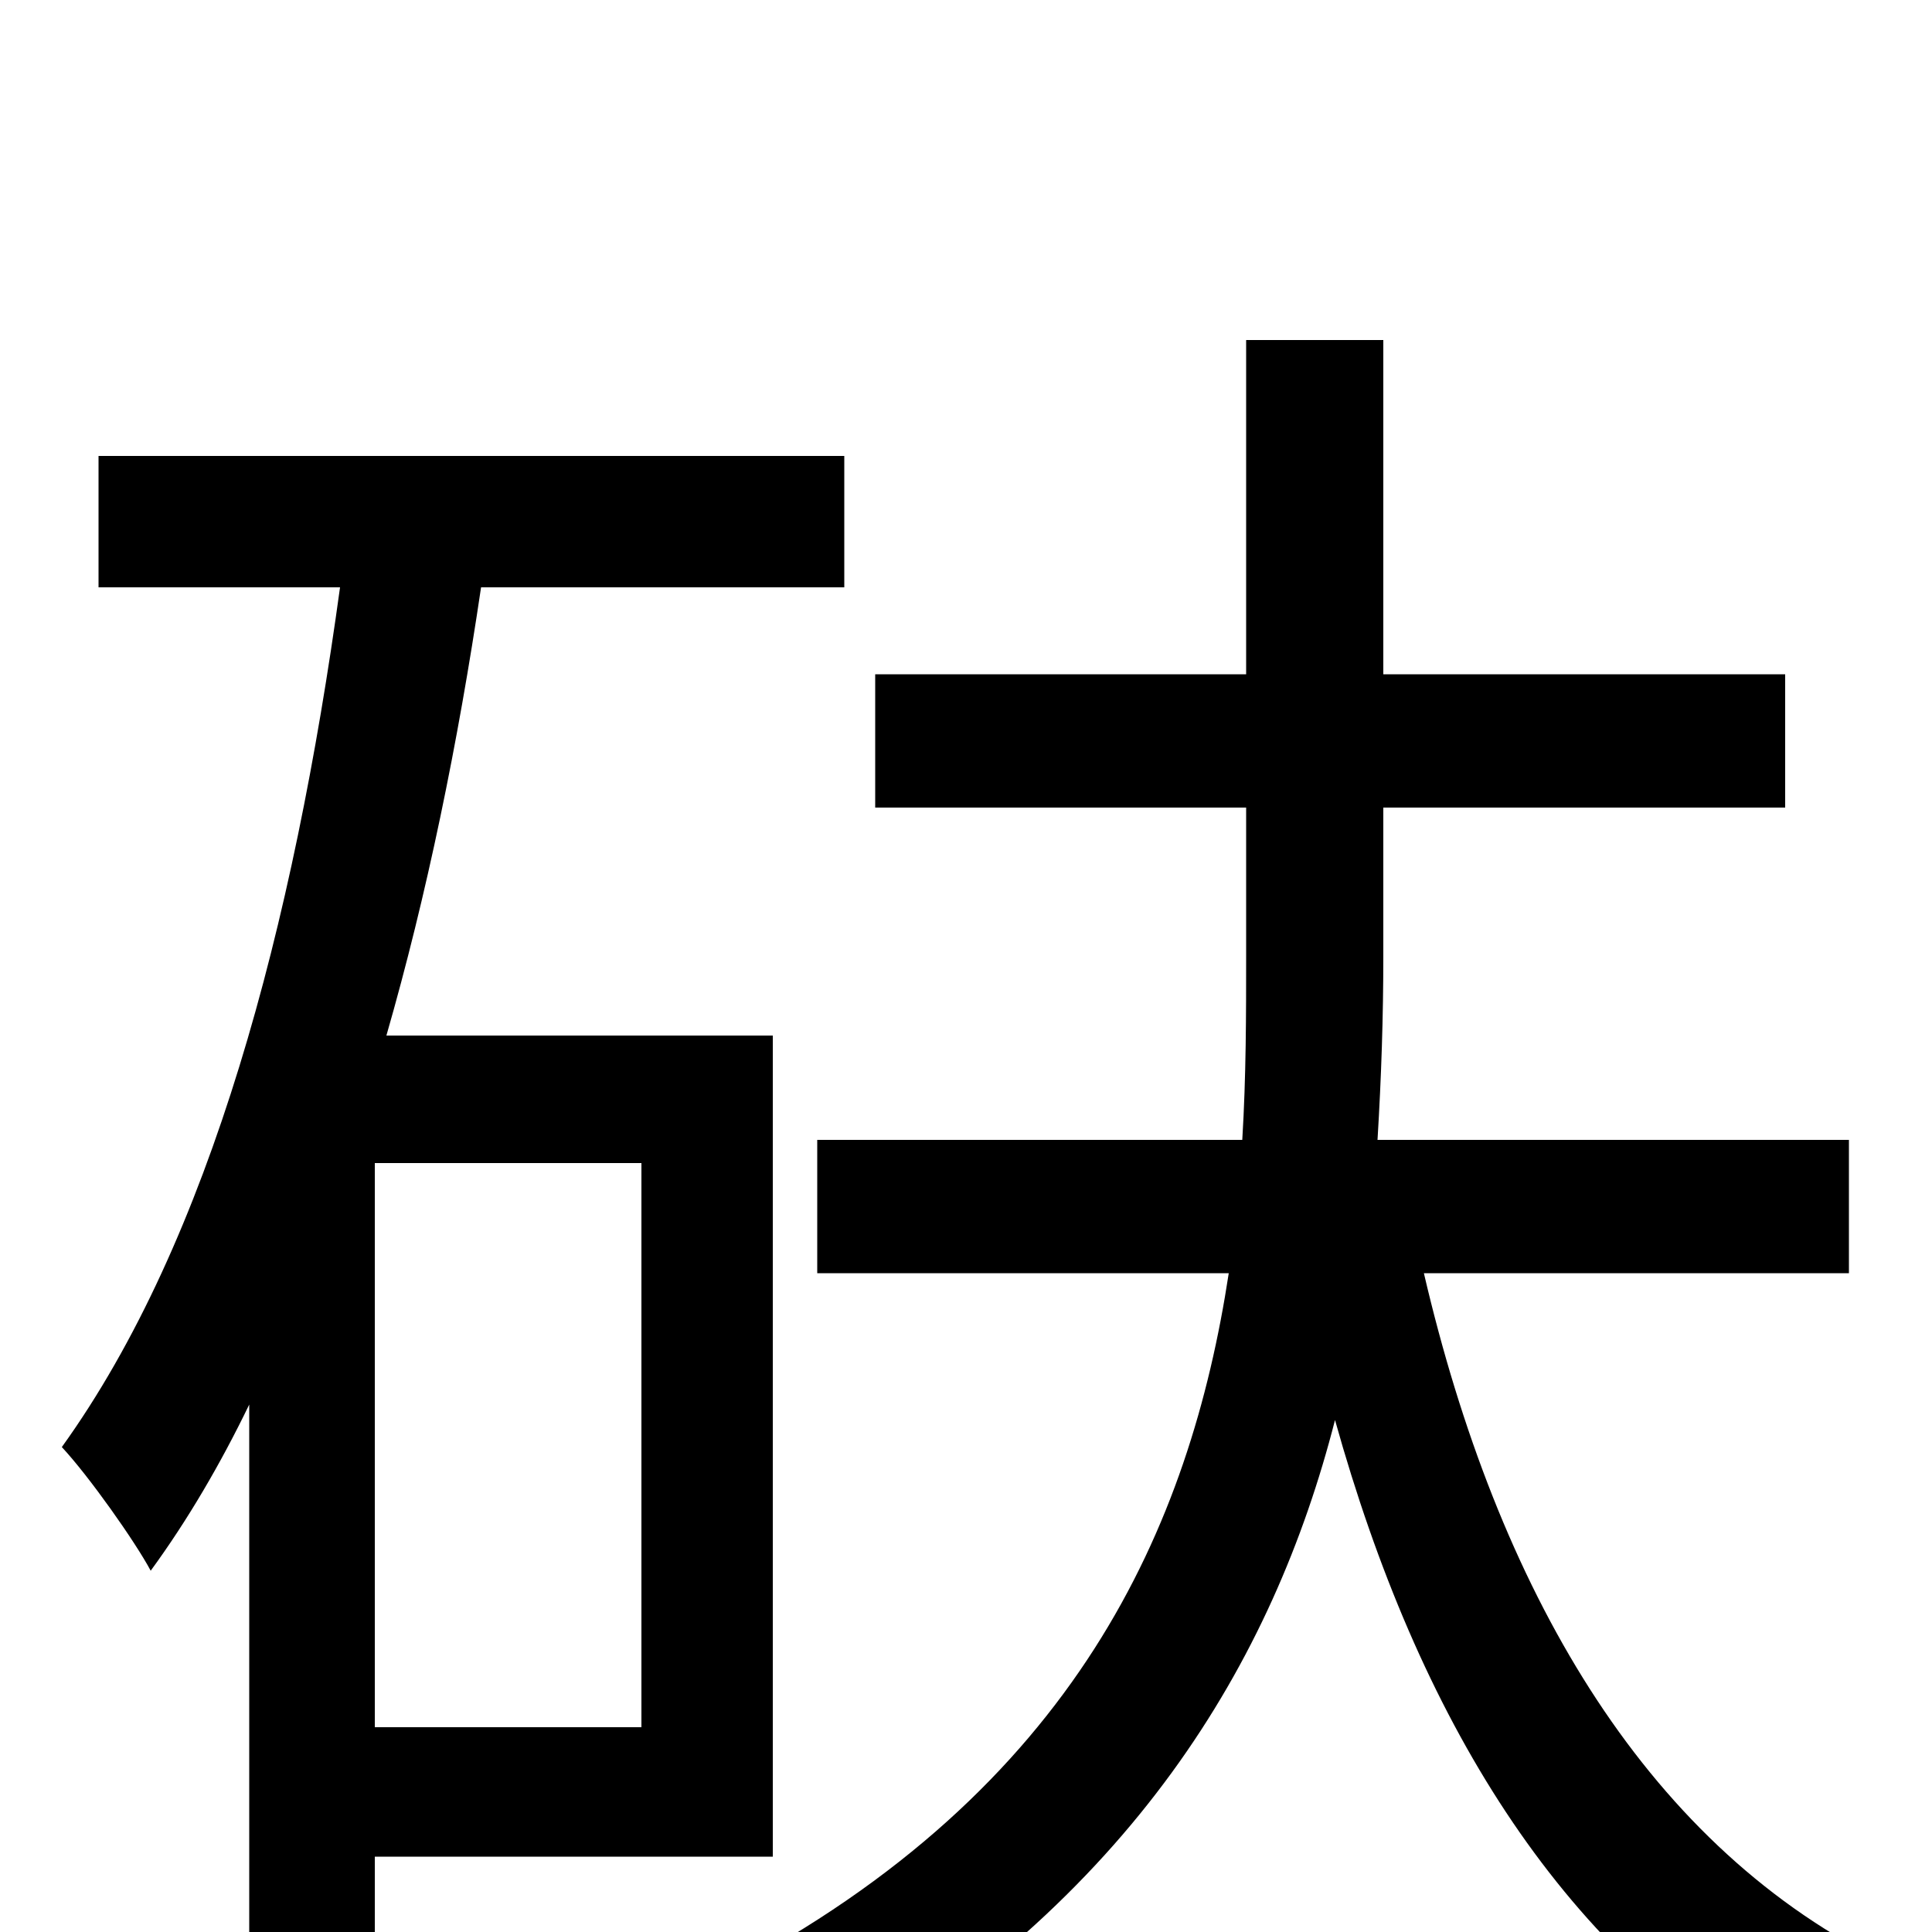 <svg xmlns="http://www.w3.org/2000/svg" viewBox="0 -1000 1000 1000">
	<path fill="#000000" d="M332 -106H194V-398H332ZM400 -39V-464H200C221 -537 237 -615 249 -696H437V-764H51V-696H176C152 -521 109 -358 32 -251C46 -236 70 -202 78 -187C97 -213 114 -242 129 -273V45H194V-39ZM957 -341V-410H713C715 -443 716 -474 716 -505V-582H924V-651H716V-824H645V-651H453V-582H645V-506C645 -475 645 -443 643 -410H423V-341H636C616 -210 557 -74 376 21C392 35 415 62 426 76C586 -17 659 -140 691 -265C734 -111 807 9 922 75C933 56 956 27 972 14C850 -48 775 -178 737 -341Z"/>
</svg>